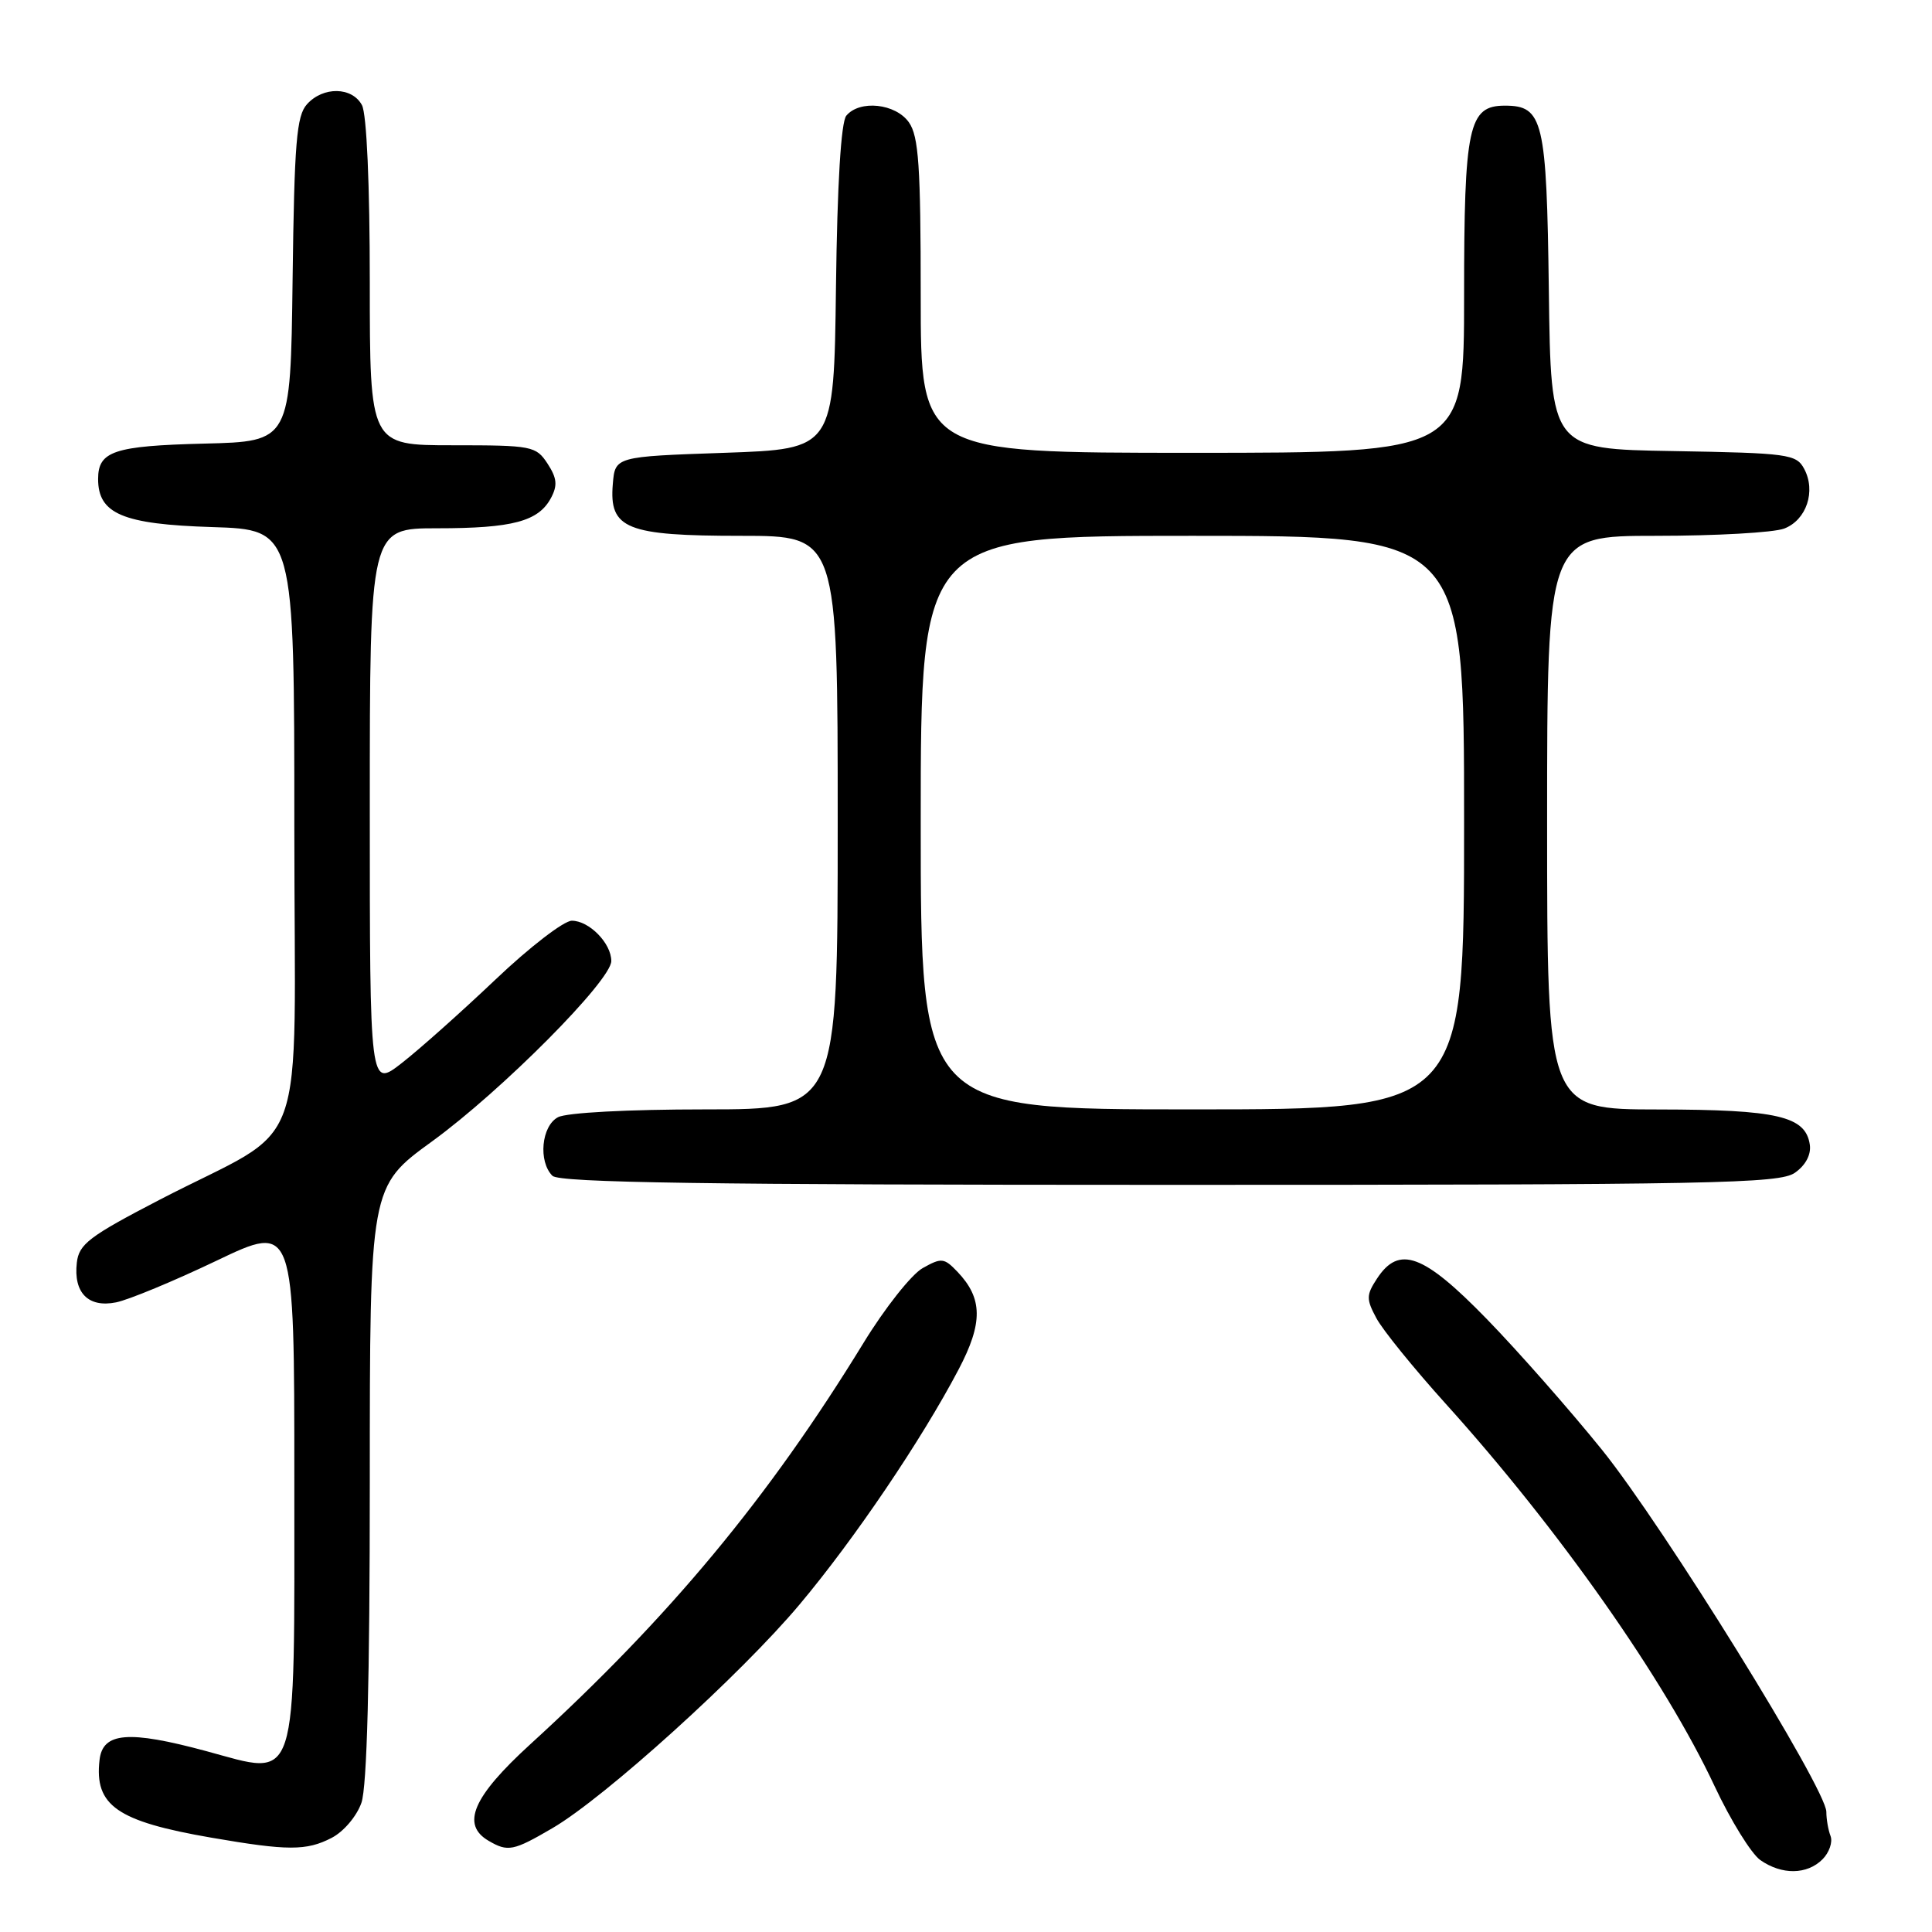 <?xml version="1.0" encoding="UTF-8" standalone="no"?>
<!DOCTYPE svg PUBLIC "-//W3C//DTD SVG 1.1//EN" "http://www.w3.org/Graphics/SVG/1.1/DTD/svg11.dtd" >
<svg xmlns="http://www.w3.org/2000/svg" xmlns:xlink="http://www.w3.org/1999/xlink" version="1.1" viewBox="0 0 256 256">
 <g >
 <path fill="currentColor"
d=" M 241.49 246.37 C 242.38 245.48 242.86 244.09 242.56 243.29 C 242.25 242.49 242.00 241.05 242.00 240.08 C 242.00 237.05 220.41 202.21 212.29 192.13 C 208.02 186.84 201.13 179.01 196.98 174.75 C 188.60 166.14 185.38 164.96 182.46 169.42 C 181.03 171.60 181.02 172.14 182.38 174.67 C 183.21 176.23 187.34 181.32 191.56 186.00 C 206.52 202.57 220.59 222.58 227.19 236.67 C 229.32 241.21 232.05 245.62 233.25 246.47 C 236.10 248.46 239.44 248.42 241.49 246.37 Z  M 43.94 243.53 C 45.53 242.71 47.27 240.66 47.89 238.88 C 48.63 236.76 49.00 222.60 49.00 196.47 C 49.00 157.23 49.00 157.23 57.25 151.24 C 66.48 144.53 81.00 129.92 81.00 127.34 C 81.00 124.99 78.07 122.00 75.77 122.00 C 74.72 122.00 70.17 125.50 65.68 129.77 C 61.18 134.04 55.59 139.03 53.25 140.85 C 49.00 144.17 49.00 144.17 49.00 107.08 C 49.00 70.00 49.00 70.00 57.93 70.00 C 67.92 70.00 71.35 69.09 73.01 65.98 C 73.90 64.31 73.80 63.35 72.55 61.43 C 71.02 59.10 70.50 59.00 59.98 59.00 C 49.00 59.00 49.00 59.00 49.00 37.43 C 49.00 24.48 48.59 15.10 47.96 13.93 C 46.66 11.50 42.82 11.43 40.68 13.81 C 39.29 15.34 39.00 18.87 38.77 37.06 C 38.50 58.50 38.50 58.50 27.06 58.78 C 15.10 59.08 13.00 59.78 13.00 63.47 C 13.00 68.09 16.27 69.47 28.10 69.84 C 39.00 70.18 39.00 70.18 39.00 109.62 C 39.00 154.80 41.27 148.54 21.10 159.00 C 11.82 163.82 10.46 164.85 10.18 167.31 C 9.72 171.30 11.70 173.31 15.38 172.57 C 17.03 172.24 23.02 169.76 28.69 167.05 C 39.00 162.12 39.00 162.12 39.00 195.95 C 39.00 237.39 39.66 235.36 27.32 232.03 C 17.02 229.25 13.61 229.53 13.19 233.20 C 12.49 239.25 15.50 241.34 28.00 243.50 C 38.13 245.25 40.61 245.25 43.94 243.53 Z  M 73.20 242.24 C 80.13 238.20 98.15 221.90 105.95 212.60 C 113.19 203.98 122.11 190.80 127.01 181.48 C 130.27 175.29 130.23 172.04 126.86 168.51 C 125.10 166.67 124.75 166.63 122.26 168.03 C 120.78 168.86 117.24 173.33 114.41 177.96 C 101.84 198.48 88.74 214.26 70.25 231.14 C 62.64 238.09 61.06 241.77 64.75 243.92 C 67.30 245.41 68.02 245.27 73.20 242.24 Z  M 237.83 155.40 C 239.25 154.41 240.00 153.00 239.81 151.68 C 239.26 147.90 235.54 147.03 219.75 147.01 C 205.00 147.00 205.00 147.00 205.00 109.00 C 205.00 71.00 205.00 71.00 219.43 71.00 C 227.37 71.00 235.01 70.57 236.41 70.04 C 239.37 68.91 240.65 65.08 239.06 62.12 C 238.02 60.18 236.97 60.03 221.73 59.77 C 205.50 59.50 205.50 59.50 205.23 38.56 C 204.94 15.92 204.48 14.00 199.40 14.00 C 194.58 14.00 194.00 16.72 194.00 39.22 C 194.00 60.00 194.00 60.00 158.00 60.00 C 122.00 60.00 122.00 60.00 122.00 39.22 C 122.00 22.04 121.73 18.06 120.44 16.22 C 118.68 13.71 113.91 13.20 112.14 15.33 C 111.44 16.18 110.94 24.33 110.77 38.08 C 110.50 59.50 110.50 59.50 96.00 60.00 C 81.50 60.50 81.50 60.50 81.20 64.15 C 80.70 70.08 82.99 71.00 98.22 71.00 C 111.00 71.00 111.00 71.00 111.00 109.00 C 111.00 147.00 111.00 147.00 93.43 147.00 C 83.24 147.00 75.06 147.43 73.93 148.04 C 71.74 149.21 71.30 153.90 73.20 155.80 C 74.11 156.71 93.64 157.00 154.98 157.00 C 227.15 157.00 235.79 156.83 237.83 155.40 Z  M 122.00 109.00 C 122.00 71.00 122.00 71.00 158.00 71.00 C 194.00 71.00 194.00 71.00 194.00 109.00 C 194.00 147.00 194.00 147.00 158.00 147.00 C 122.00 147.00 122.00 147.00 122.00 109.00 Z "/>
</g>
</svg>